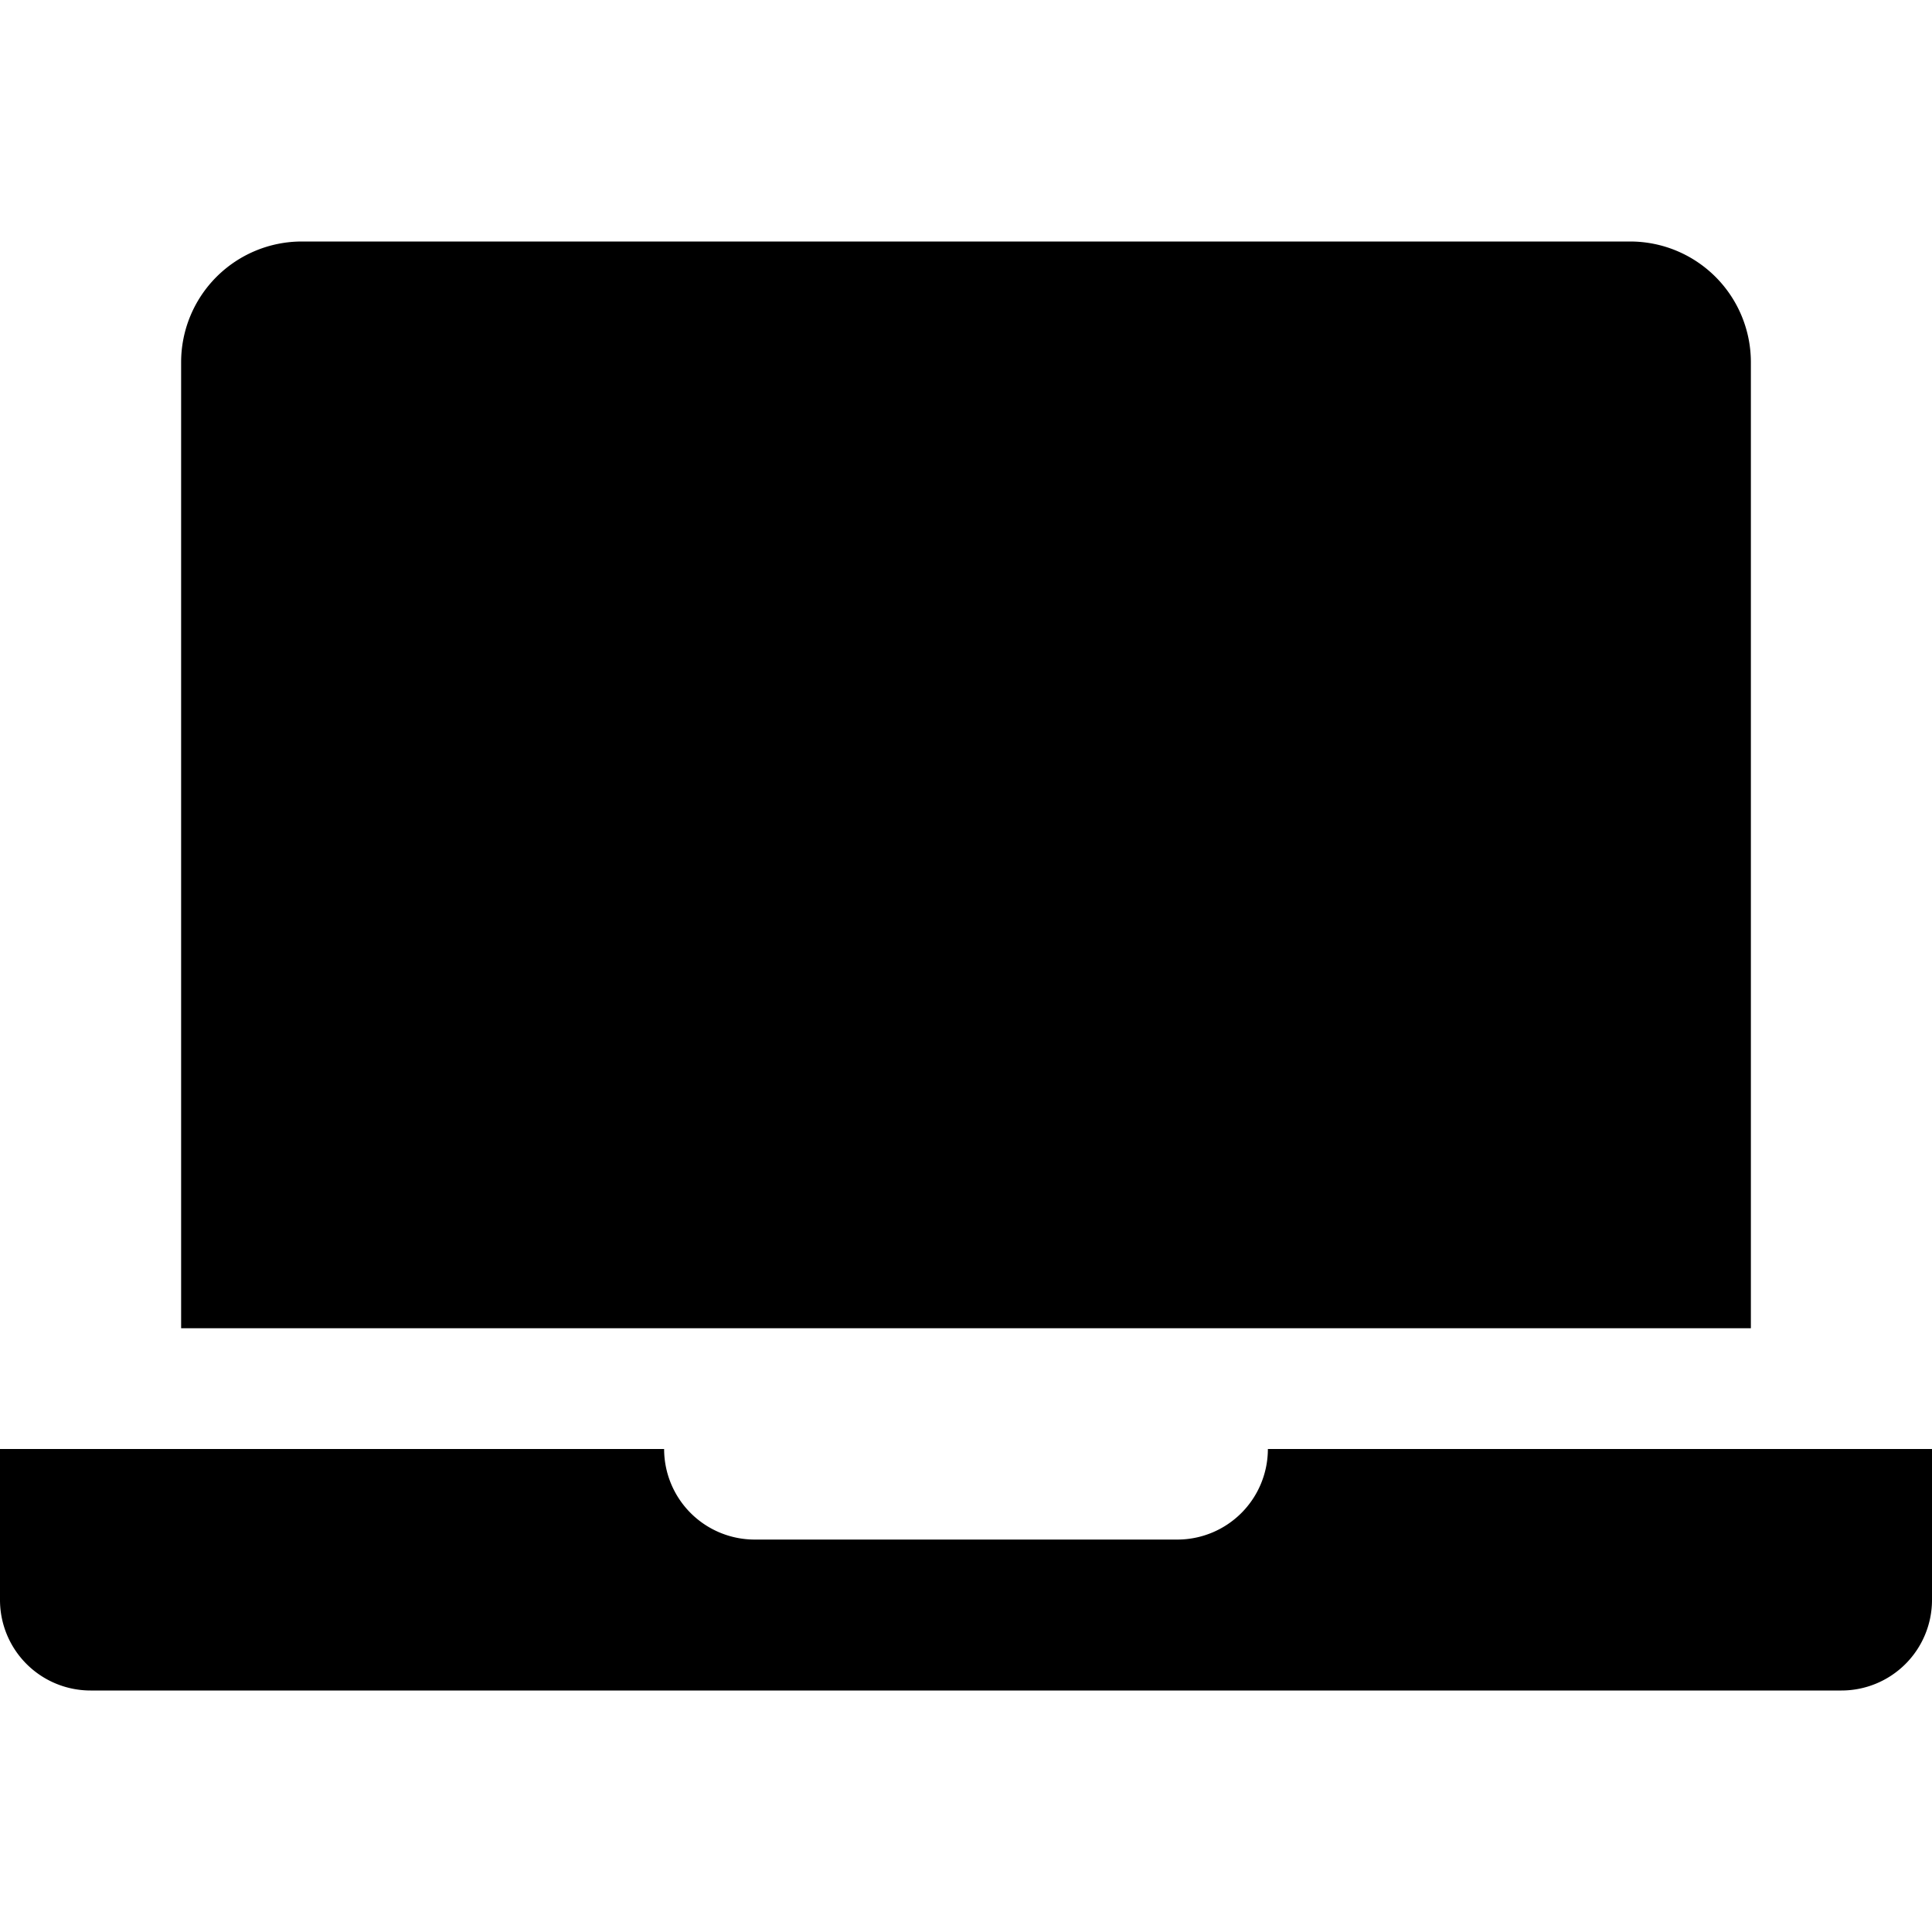 <svg xmlns="http://www.w3.org/2000/svg" fill="none" class="acv-icon" viewBox="0 0 32 32"><path fill="currentColor" d="M3 6a2 2 0 0 1 2-2h22a2 2 0 0 1 2 2v16H3V6Zm8 18H0v2.5A1.5 1.5 0 0 0 1.5 28h29a1.5 1.5 0 0 0 1.5-1.5V24H21a1.5 1.5 0 0 1-1.5 1.5h-7A1.5 1.5 0 0 1 11 24Z"/></svg>